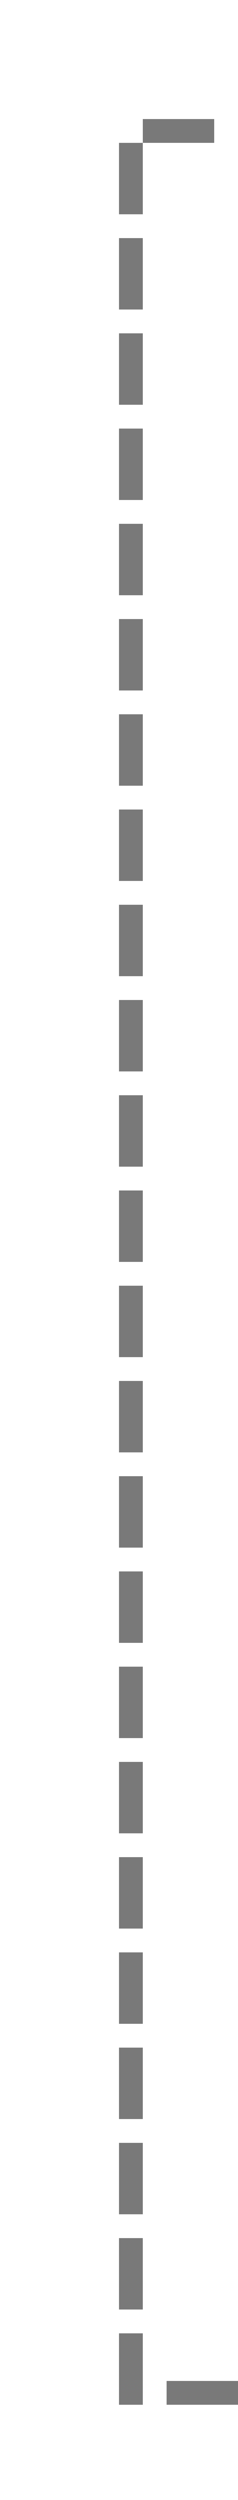 ﻿<?xml version="1.0" encoding="utf-8"?>
<svg version="1.1" xmlns:xlink="http://www.w3.org/1999/xlink" width="10px" height="105px" preserveAspectRatio="xMidYMin meet" viewBox="766 767  8 105" xmlns="http://www.w3.org/2000/svg">
  <path d="M 789.5 772  L 789.5 772.5  L 770.5 772.5  L 770.5 867.5  L 1463.5 867.5  " stroke-width="1" stroke-dasharray="3,1" stroke="#797979" fill="none" />
  <path d="M 1458.446 862.854  L 1463.093 867.5  L 1458.446 872.146  L 1459.154 872.854  L 1464.154 867.854  L 1464.507 867.5  L 1464.154 867.146  L 1459.154 862.146  L 1458.446 862.854  Z " fill-rule="nonzero" fill="#797979" stroke="none" />
</svg>